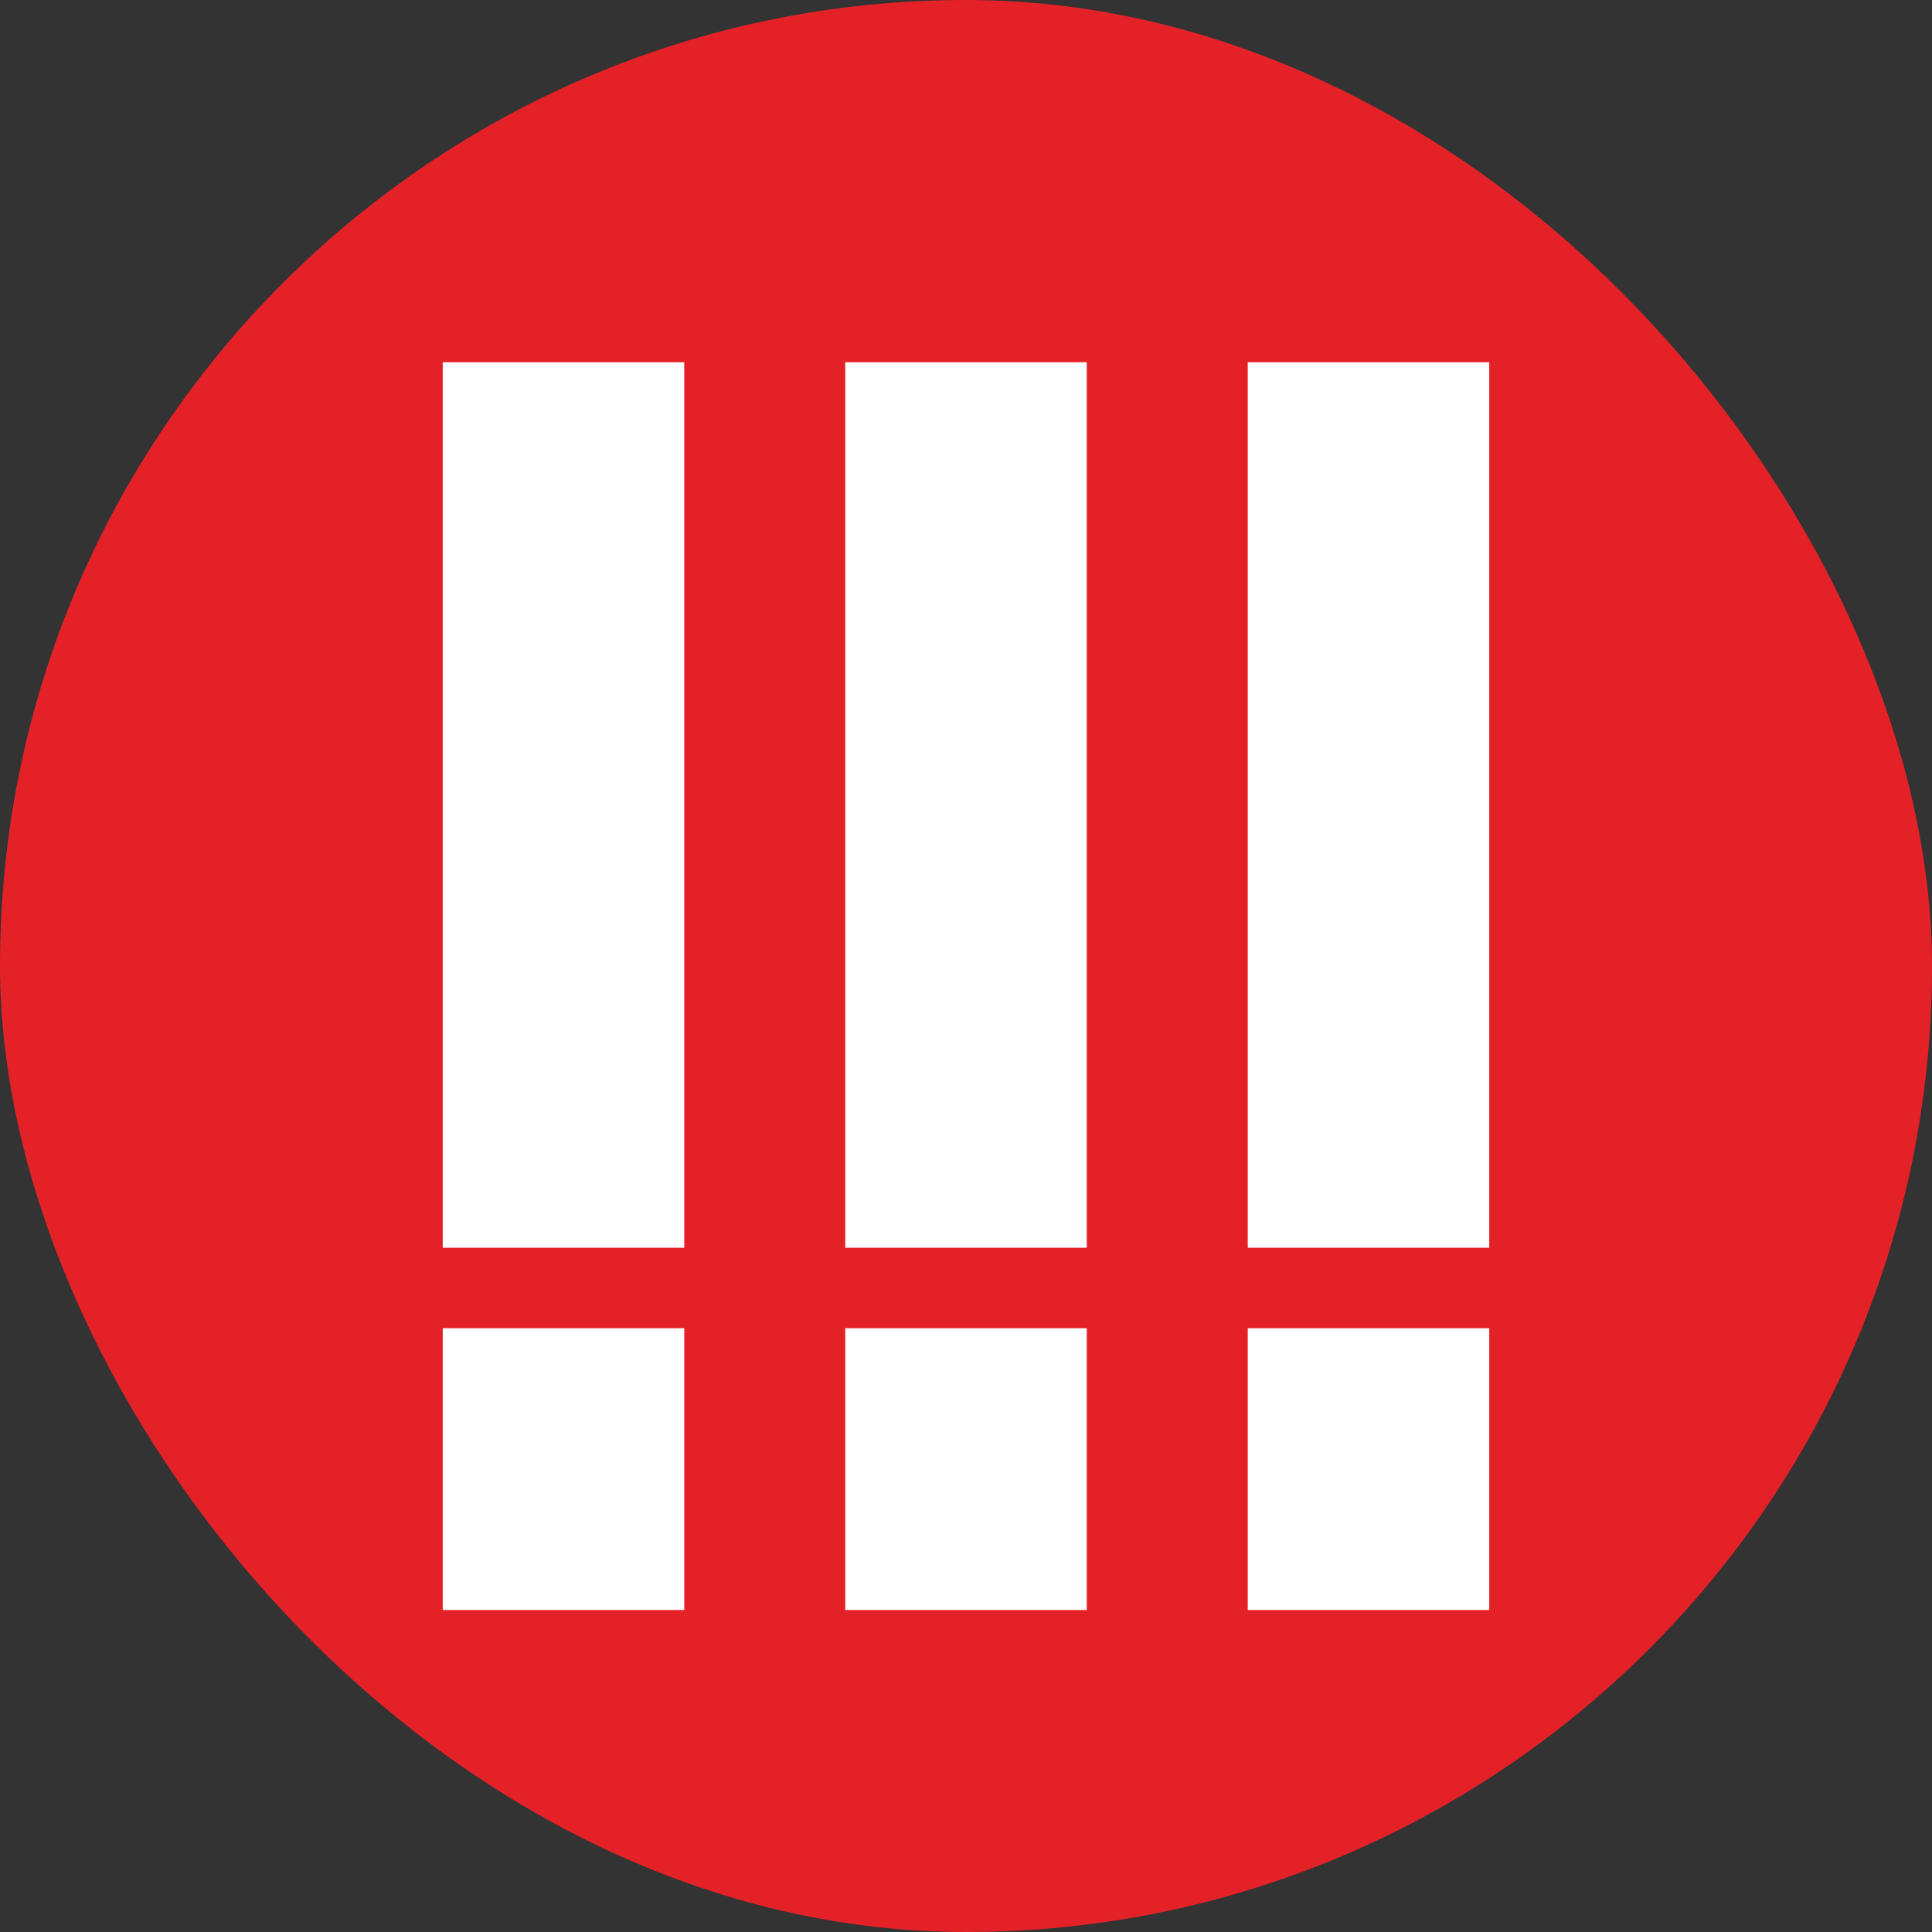 <svg width="24" height="24" viewBox="0 0 24 24" fill="none" xmlns="http://www.w3.org/2000/svg">
<rect x="0" y="0" width="24" height="24" fill="#333333" stroke="none"/>
<rect width="24" height="24" rx="12" fill="#E52128"/>
<path d="M7 18V18.5" stroke="white" stroke-width="3" stroke-linecap="square"/>
<path d="M12 18V18.5" stroke="white" stroke-width="3" stroke-linecap="square"/>
<path d="M17 18V18.5" stroke="white" stroke-width="3" stroke-linecap="square"/>
<path d="M7 6V14" stroke="white" stroke-width="3" stroke-linecap="square"/>
<path d="M12 6V14" stroke="white" stroke-width="3" stroke-linecap="square"/>
<path d="M17 6V14" stroke="white" stroke-width="3" stroke-linecap="square"/>
</svg>
